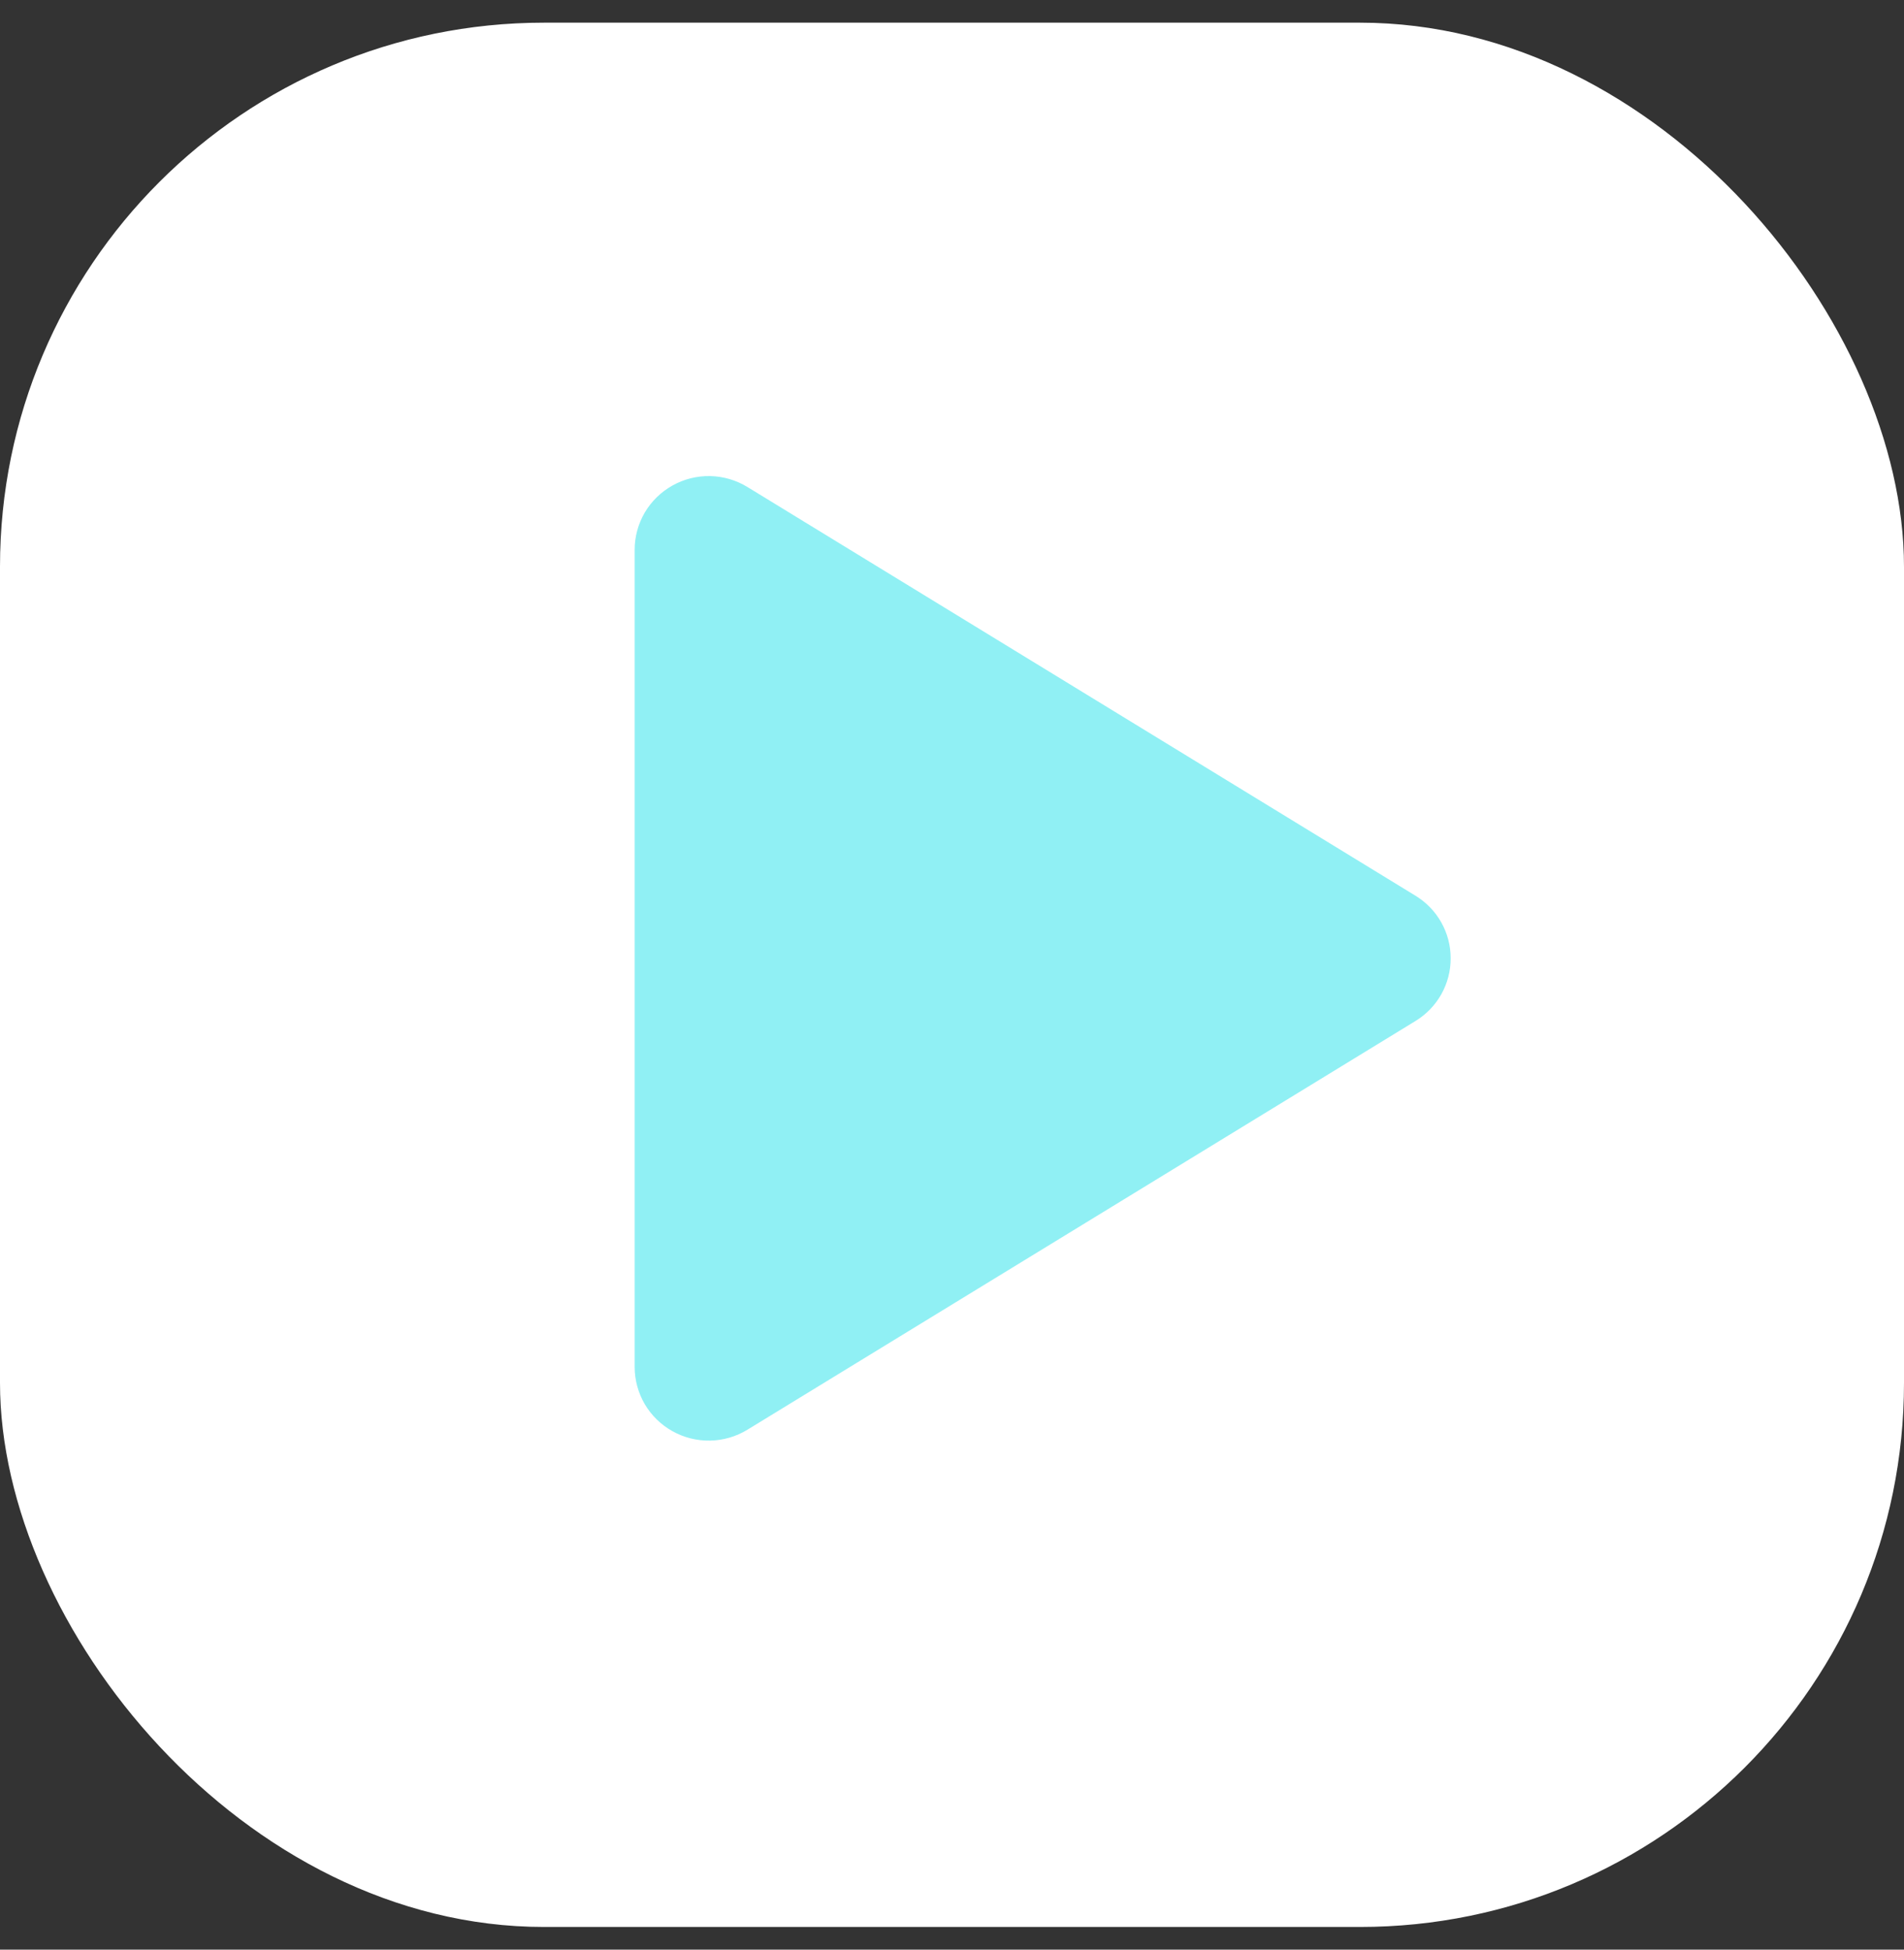 <svg width="42" height="43" viewBox="0 0 42 43" fill="none" xmlns="http://www.w3.org/2000/svg">
<rect x="0" y="0" width="42" height="43" fill="#333333" stroke="none"/>
<rect y="0.5" width="42" height="42" rx="12" fill="white"/>
<path d="M32 21.137C32.001 21.415 31.929 21.688 31.793 21.93C31.657 22.172 31.46 22.375 31.223 22.519L16.487 31.533C16.239 31.685 15.954 31.768 15.663 31.773C15.372 31.779 15.084 31.706 14.831 31.564C14.579 31.423 14.37 31.218 14.223 30.97C14.078 30.721 14 30.438 14 30.15V12.124C14 11.835 14.078 11.553 14.223 11.304C14.37 11.056 14.579 10.851 14.831 10.71C15.084 10.567 15.372 10.495 15.663 10.5C15.954 10.506 16.239 10.589 16.487 10.741L31.223 19.755C31.46 19.899 31.657 20.102 31.793 20.344C31.929 20.586 32.001 20.859 32 21.137Z" fill="#90F0F4"/>
</svg>
